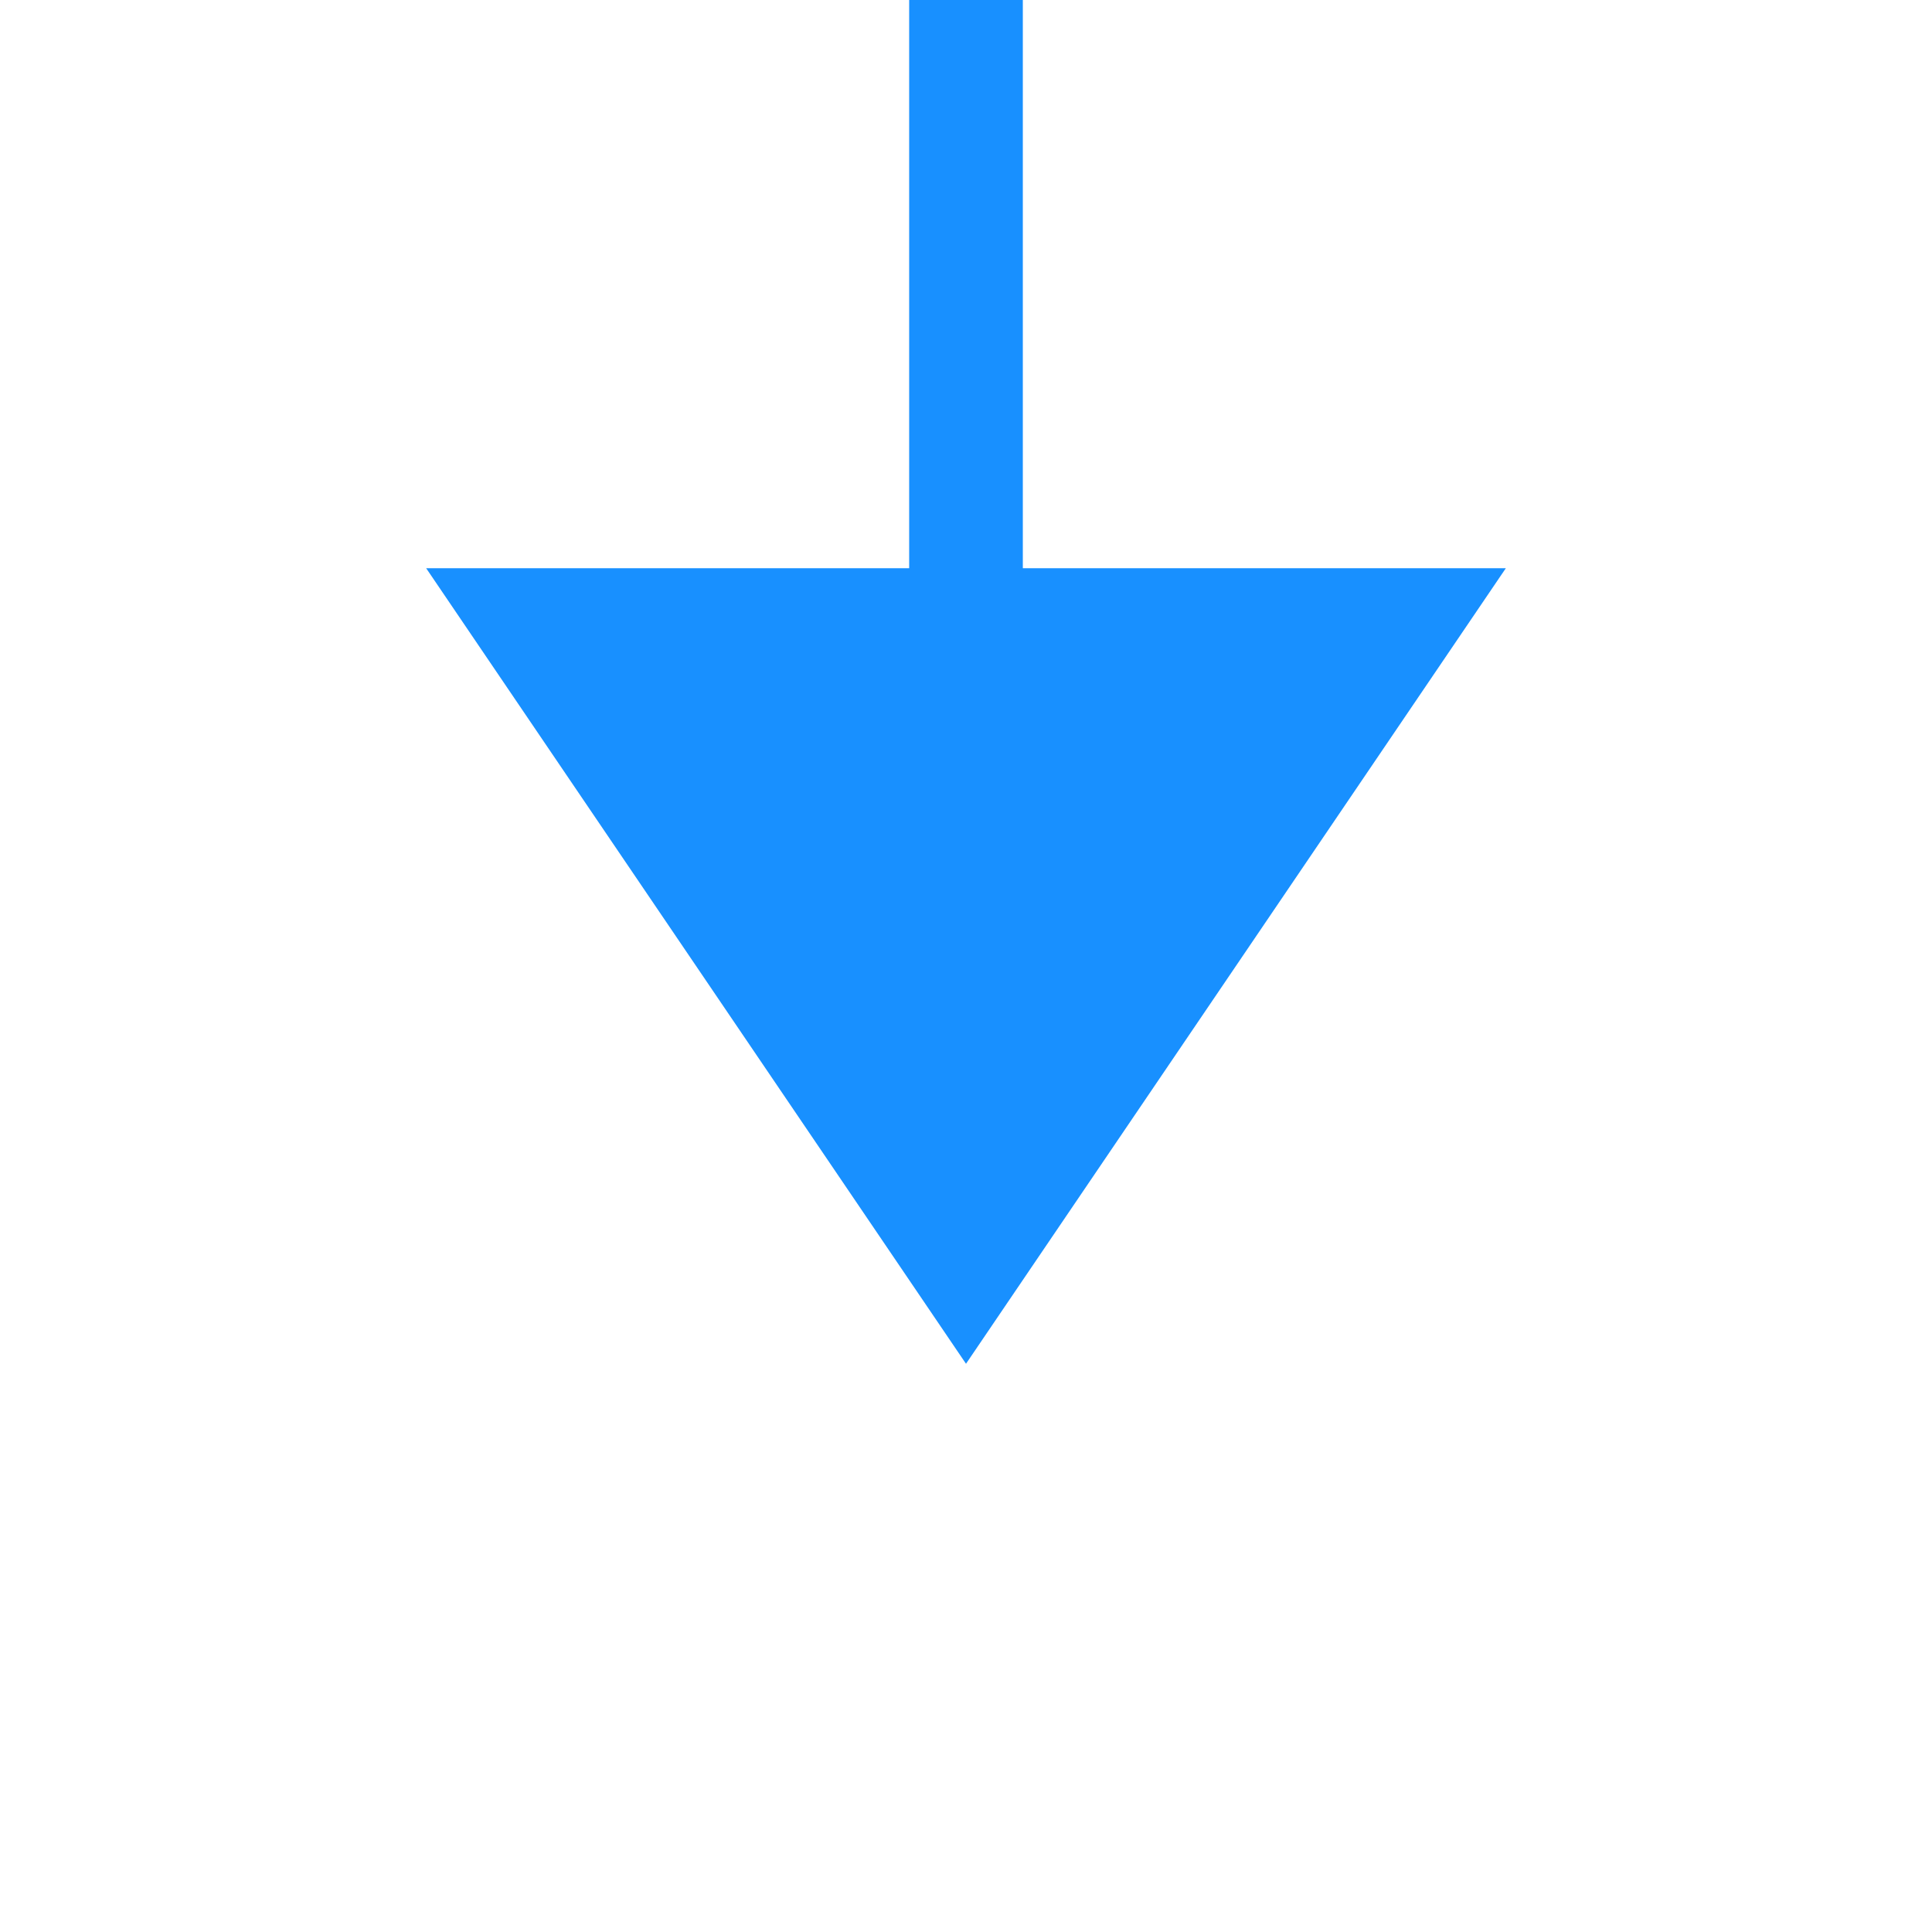 ﻿<?xml version="1.0" encoding="utf-8"?>
<svg version="1.1" xmlns:xlink="http://www.w3.org/1999/xlink" width="34px" height="34px" preserveAspectRatio="xMinYMid meet" viewBox="451 683 34 32" xmlns="http://www.w3.org/2000/svg">
  <path d="M 468 665  L 468 694  " stroke-width="2" stroke-dasharray="0" stroke="rgba(24, 144, 255, 1)" fill="none" class="stroke" />
  <path d="M 458.5 692  L 468 706  L 477.5 692  L 458.5 692  Z " fill-rule="nonzero" fill="rgba(24, 144, 255, 1)" stroke="none" class="fill" />
</svg>